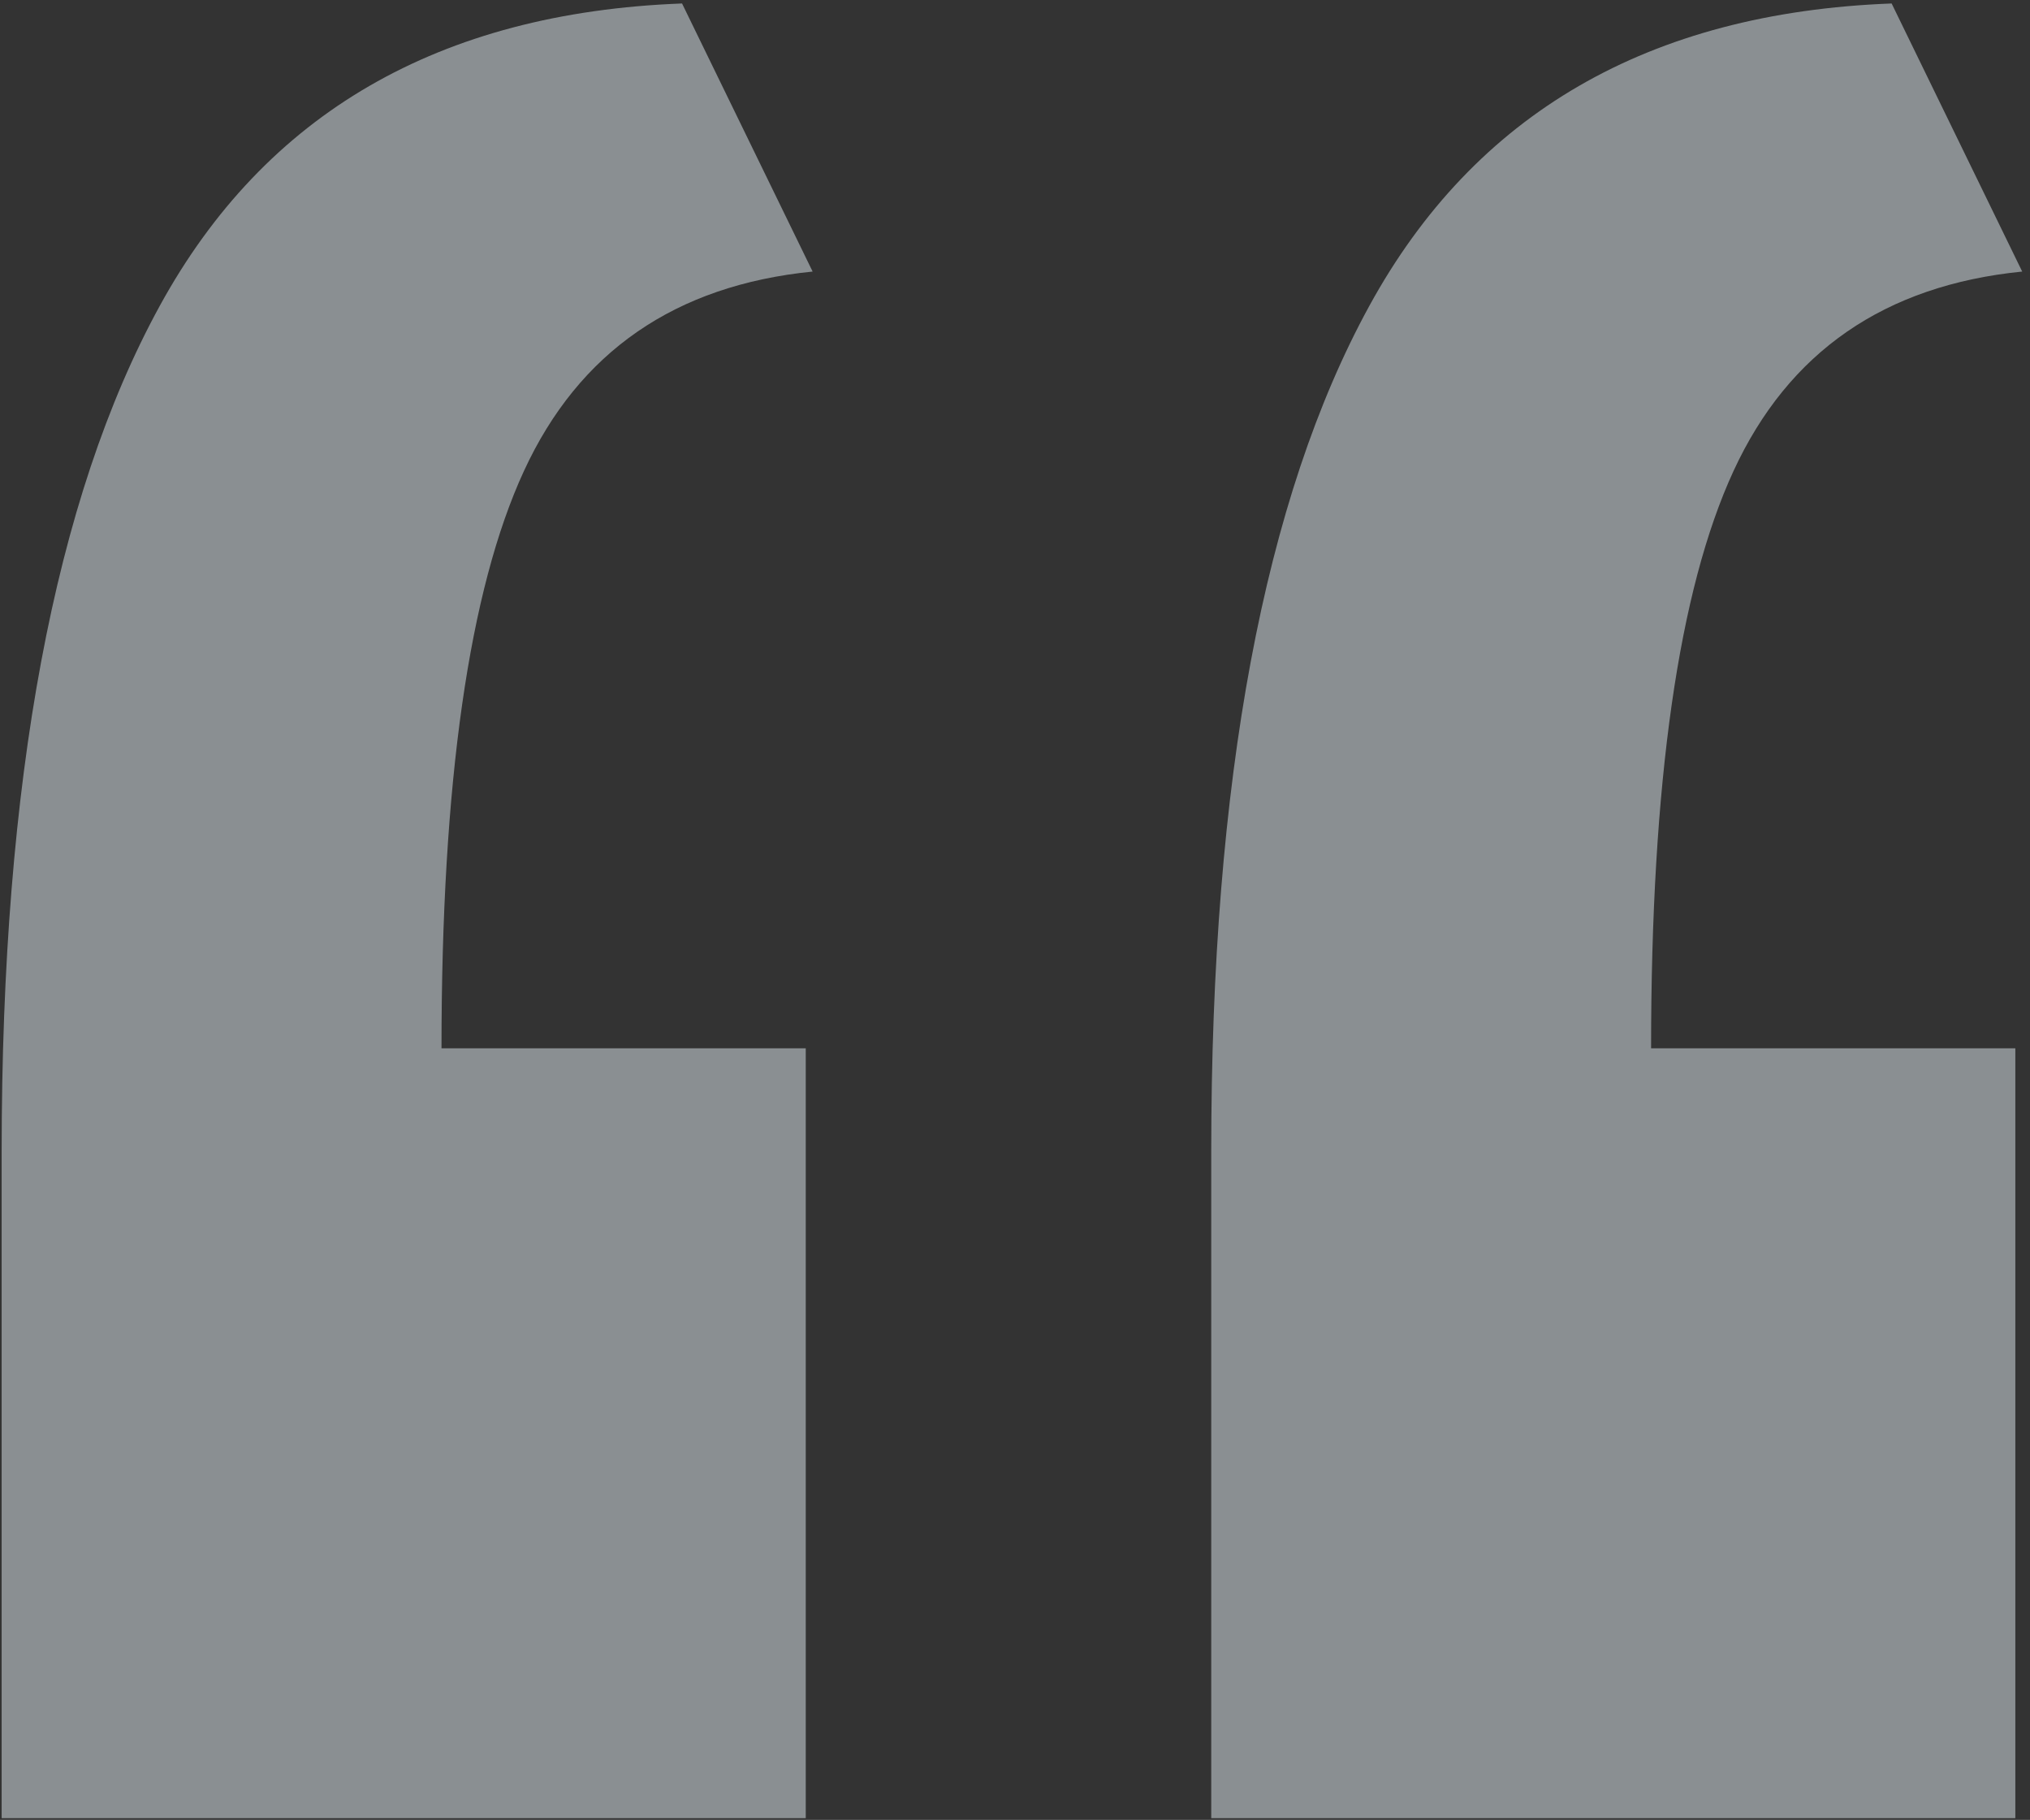 <svg width="164" height="147" viewBox="0 0 164 147" fill="none" xmlns="http://www.w3.org/2000/svg">
<rect x="0" y="0" width="164" height="147" fill="#333333" stroke="none"/>
<path opacity="0.5" d="M0.134 93.004C0.134 63.022 4.39 40.258 12.904 24.711C21.417 9.165 35.483 1.022 55.101 0.281L65.65 21.935C54.546 23.046 46.773 28.413 42.331 38.037C37.889 47.661 35.668 63.207 35.668 84.676H65.095V146.861H0.134V93.004ZM97.854 93.004C97.854 63.022 102.11 40.258 110.624 24.711C119.137 9.165 133.203 1.022 152.821 0.281L163.37 21.935C152.266 23.046 144.493 28.413 140.051 38.037C135.609 47.661 133.388 63.207 133.388 84.676H162.815V146.861H97.854V93.004Z" fill="#E2EDF3"/>
</svg>
